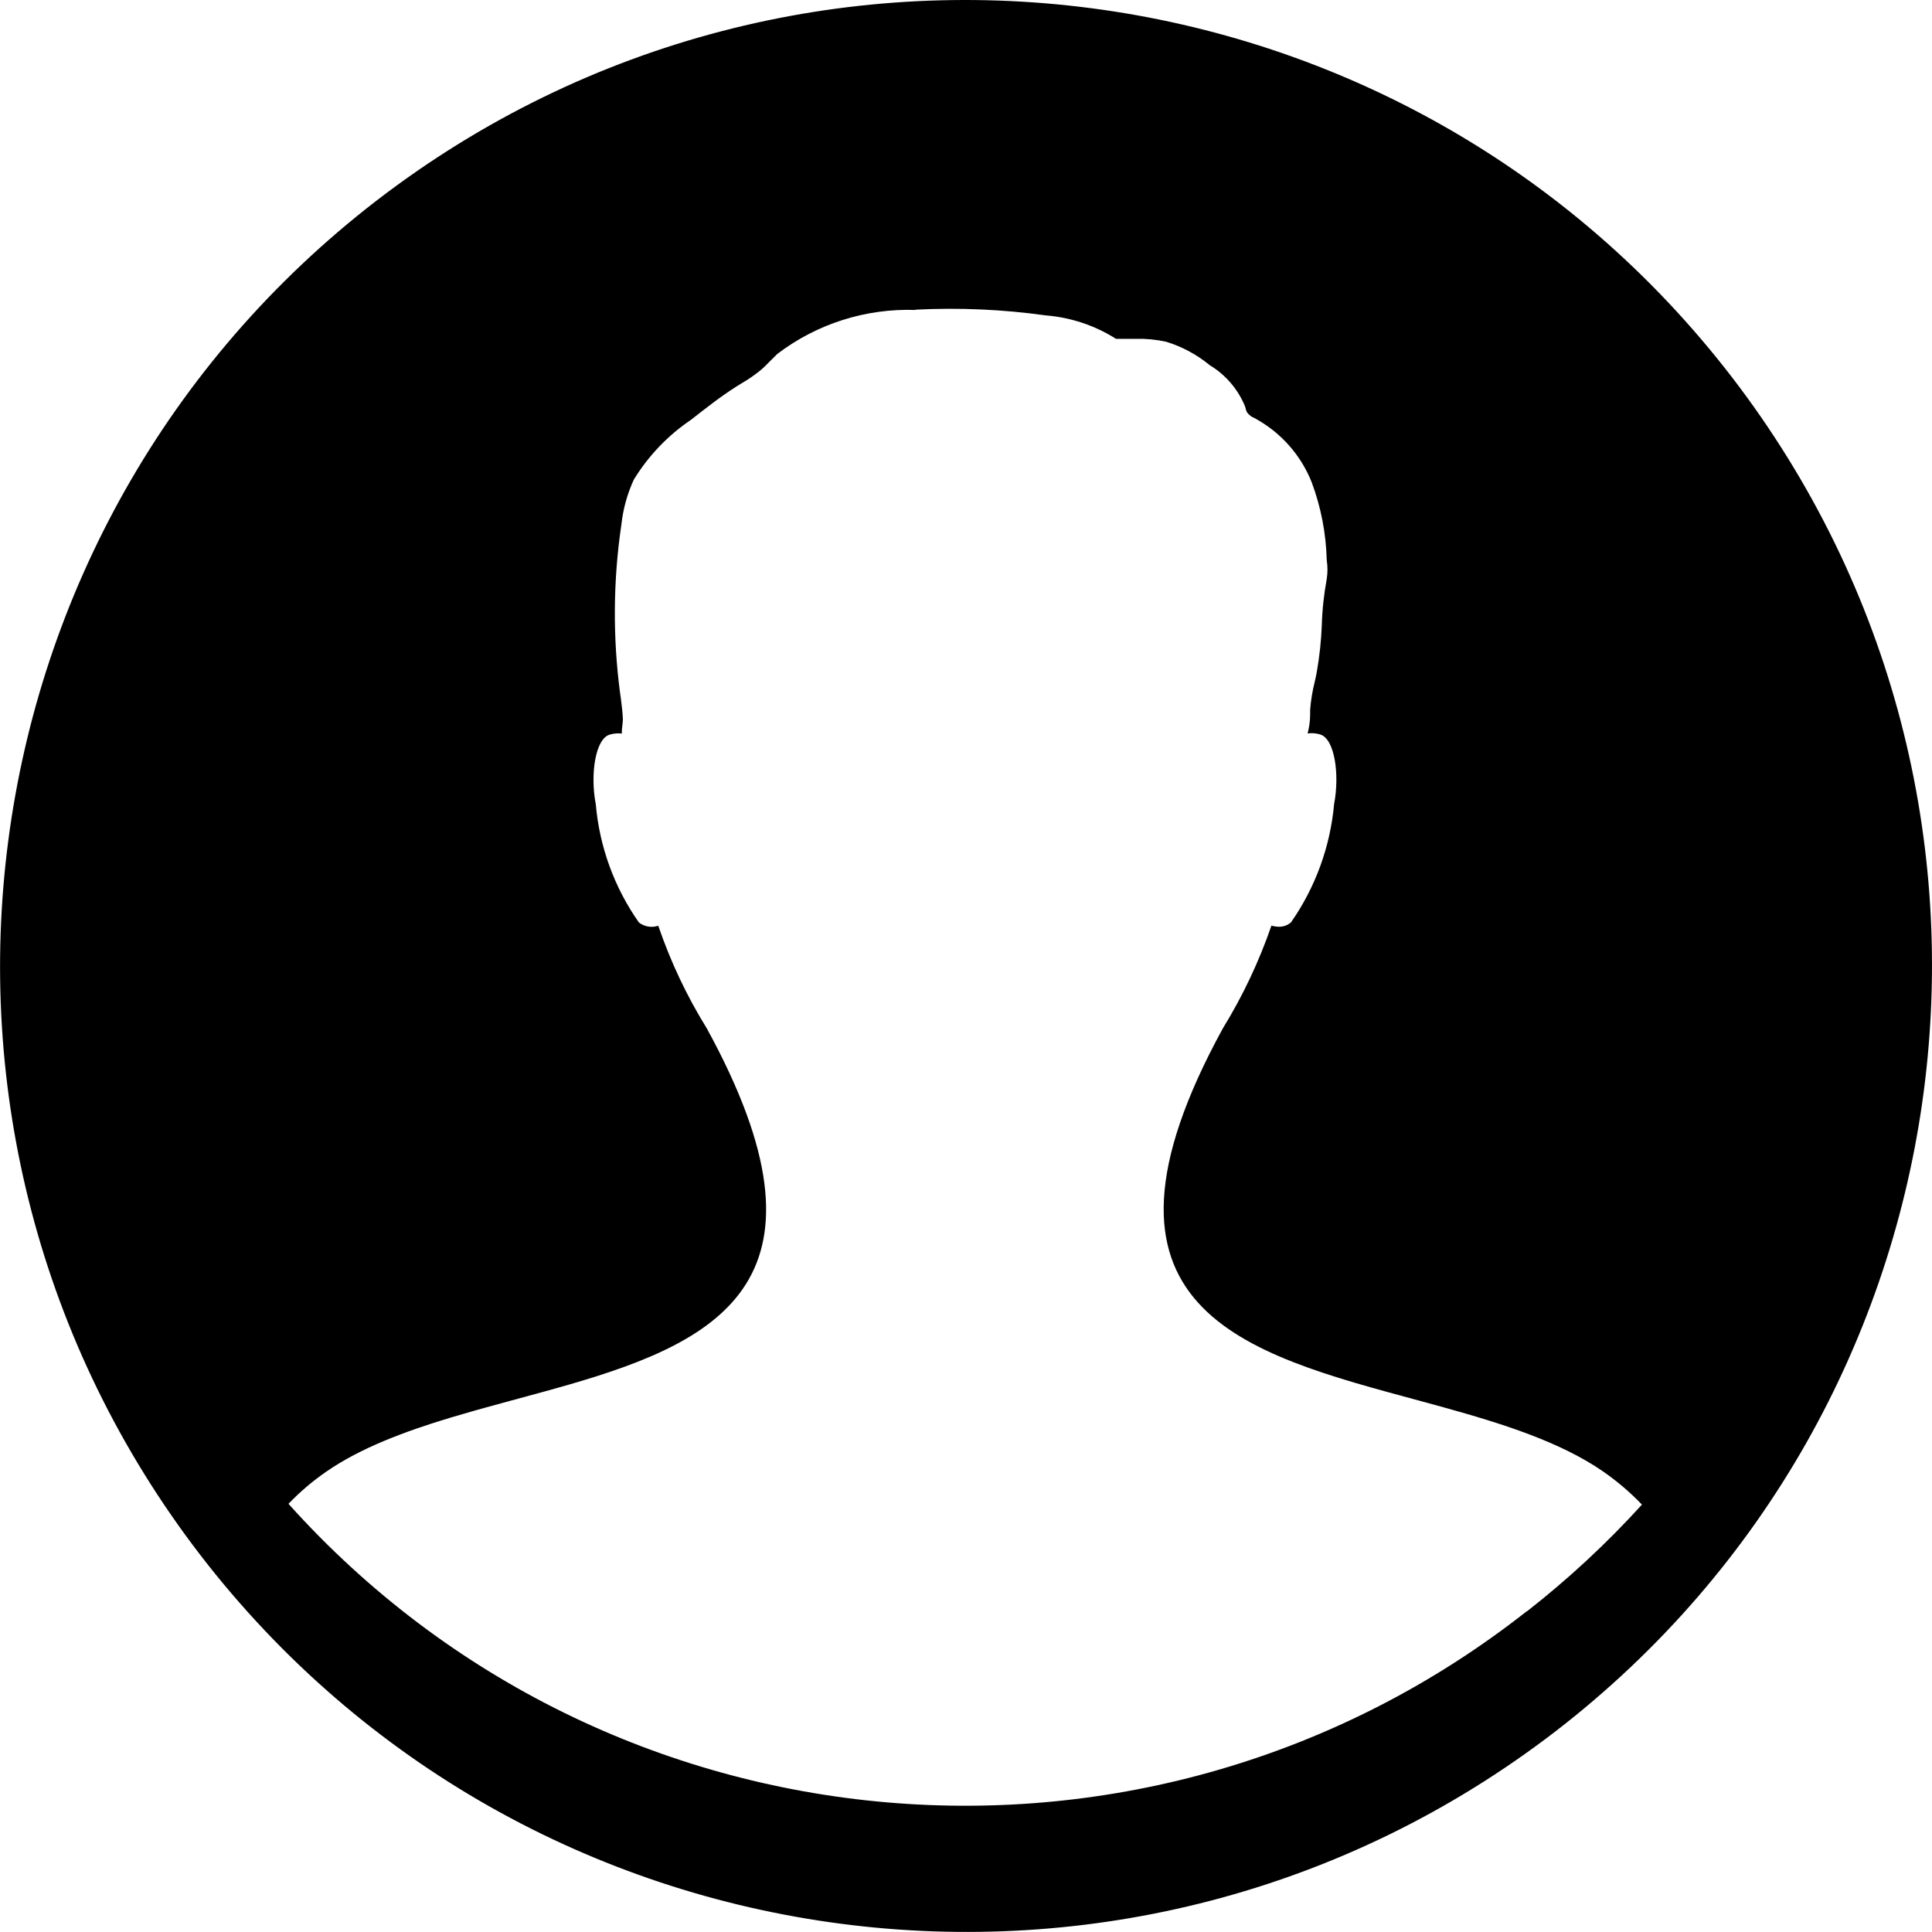 <!-- Generated by IcoMoon.io -->
<svg version="1.1" xmlns="http://www.w3.org/2000/svg" width="32" height="32" viewBox="0 0 32 32">
<title>menu-account</title>
<path d="M28.683 6.243c5.385 7.005 4.075 17.049-2.926 22.439-7.005 5.385-17.049 4.075-22.439-2.926-5.385-7.005-4.075-17.049 2.926-22.439 7.005-5.385 17.049-4.075 22.439 2.926zM15.168 5.134c-0.826-0.029-1.636 0.228-2.293 0.728-0.042 0.041-0.081 0.080-0.122 0.121-0.058 0.057-0.107 0.112-0.172 0.162-0.093 0.075-0.191 0.142-0.295 0.202l-0.092 0.057c-0.266 0.169-0.509 0.361-0.747 0.548-0.383 0.258-0.706 0.596-0.948 0.99-0.109 0.236-0.179 0.489-0.207 0.747-0.137 0.926-0.144 1.866-0.021 2.794l0.011 0.074c0.014 0.115 0.030 0.236 0.035 0.353 0 0.033-0.005 0.068-0.009 0.107-0.007 0.044-0.009 0.089-0.009 0.133-0.066-0.008-0.132-0.002-0.195 0.016-0.248 0.065-0.33 0.674-0.236 1.154 0.061 0.705 0.308 1.382 0.715 1.96 0.091 0.070 0.211 0.090 0.32 0.053 0.203 0.595 0.472 1.165 0.803 1.699 2.266 4.136 0.238 5.17-2.273 5.899l-0.39 0.11c-0.196 0.054-0.394 0.108-0.592 0.161l-0.395 0.108c-0.066 0.018-0.131 0.037-0.197 0.055l-0.389 0.113c-0.772 0.233-1.497 0.504-2.064 0.896-0.227 0.156-0.437 0.335-0.628 0.534 5.3 5.907 14.275 6.685 20.512 1.778v0.004c0.684-0.535 1.322-1.126 1.906-1.769-0.195-0.203-0.409-0.386-0.641-0.547-0.708-0.49-1.662-0.792-2.647-1.065l-0.395-0.108c-2.901-0.786-5.812-1.505-3.257-6.171 0.329-0.535 0.598-1.105 0.803-1.699 0.041 0.012 0.083 0.018 0.125 0.019 0.073 0.001 0.143-0.025 0.199-0.073 0.405-0.58 0.651-1.256 0.714-1.96 0.093-0.48 0.013-1.089-0.237-1.154-0.066-0.019-0.134-0.024-0.202-0.015 0.027-0.101 0.041-0.205 0.042-0.31v-0.079c0.012-0.158 0.038-0.316 0.077-0.47 0.011-0.053 0.025-0.107 0.034-0.164 0.044-0.253 0.072-0.508 0.082-0.764 0.007-0.259 0.035-0.516 0.082-0.771 0.016-0.103 0.016-0.208 0-0.311-0.011-0.442-0.095-0.879-0.25-1.293-0.178-0.447-0.506-0.818-0.928-1.051l-0.016-0.009c-0.047-0.018-0.089-0.049-0.121-0.089-0.015-0.024-0.025-0.051-0.031-0.079l-0.006-0.024c-0.116-0.285-0.321-0.525-0.584-0.684-0.214-0.176-0.46-0.309-0.725-0.39-0.165-0.036-0.333-0.052-0.502-0.048h-0.328c-0.35-0.222-0.749-0.355-1.163-0.388-0.714-0.1-1.436-0.131-2.157-0.095z"></path>
</svg>
